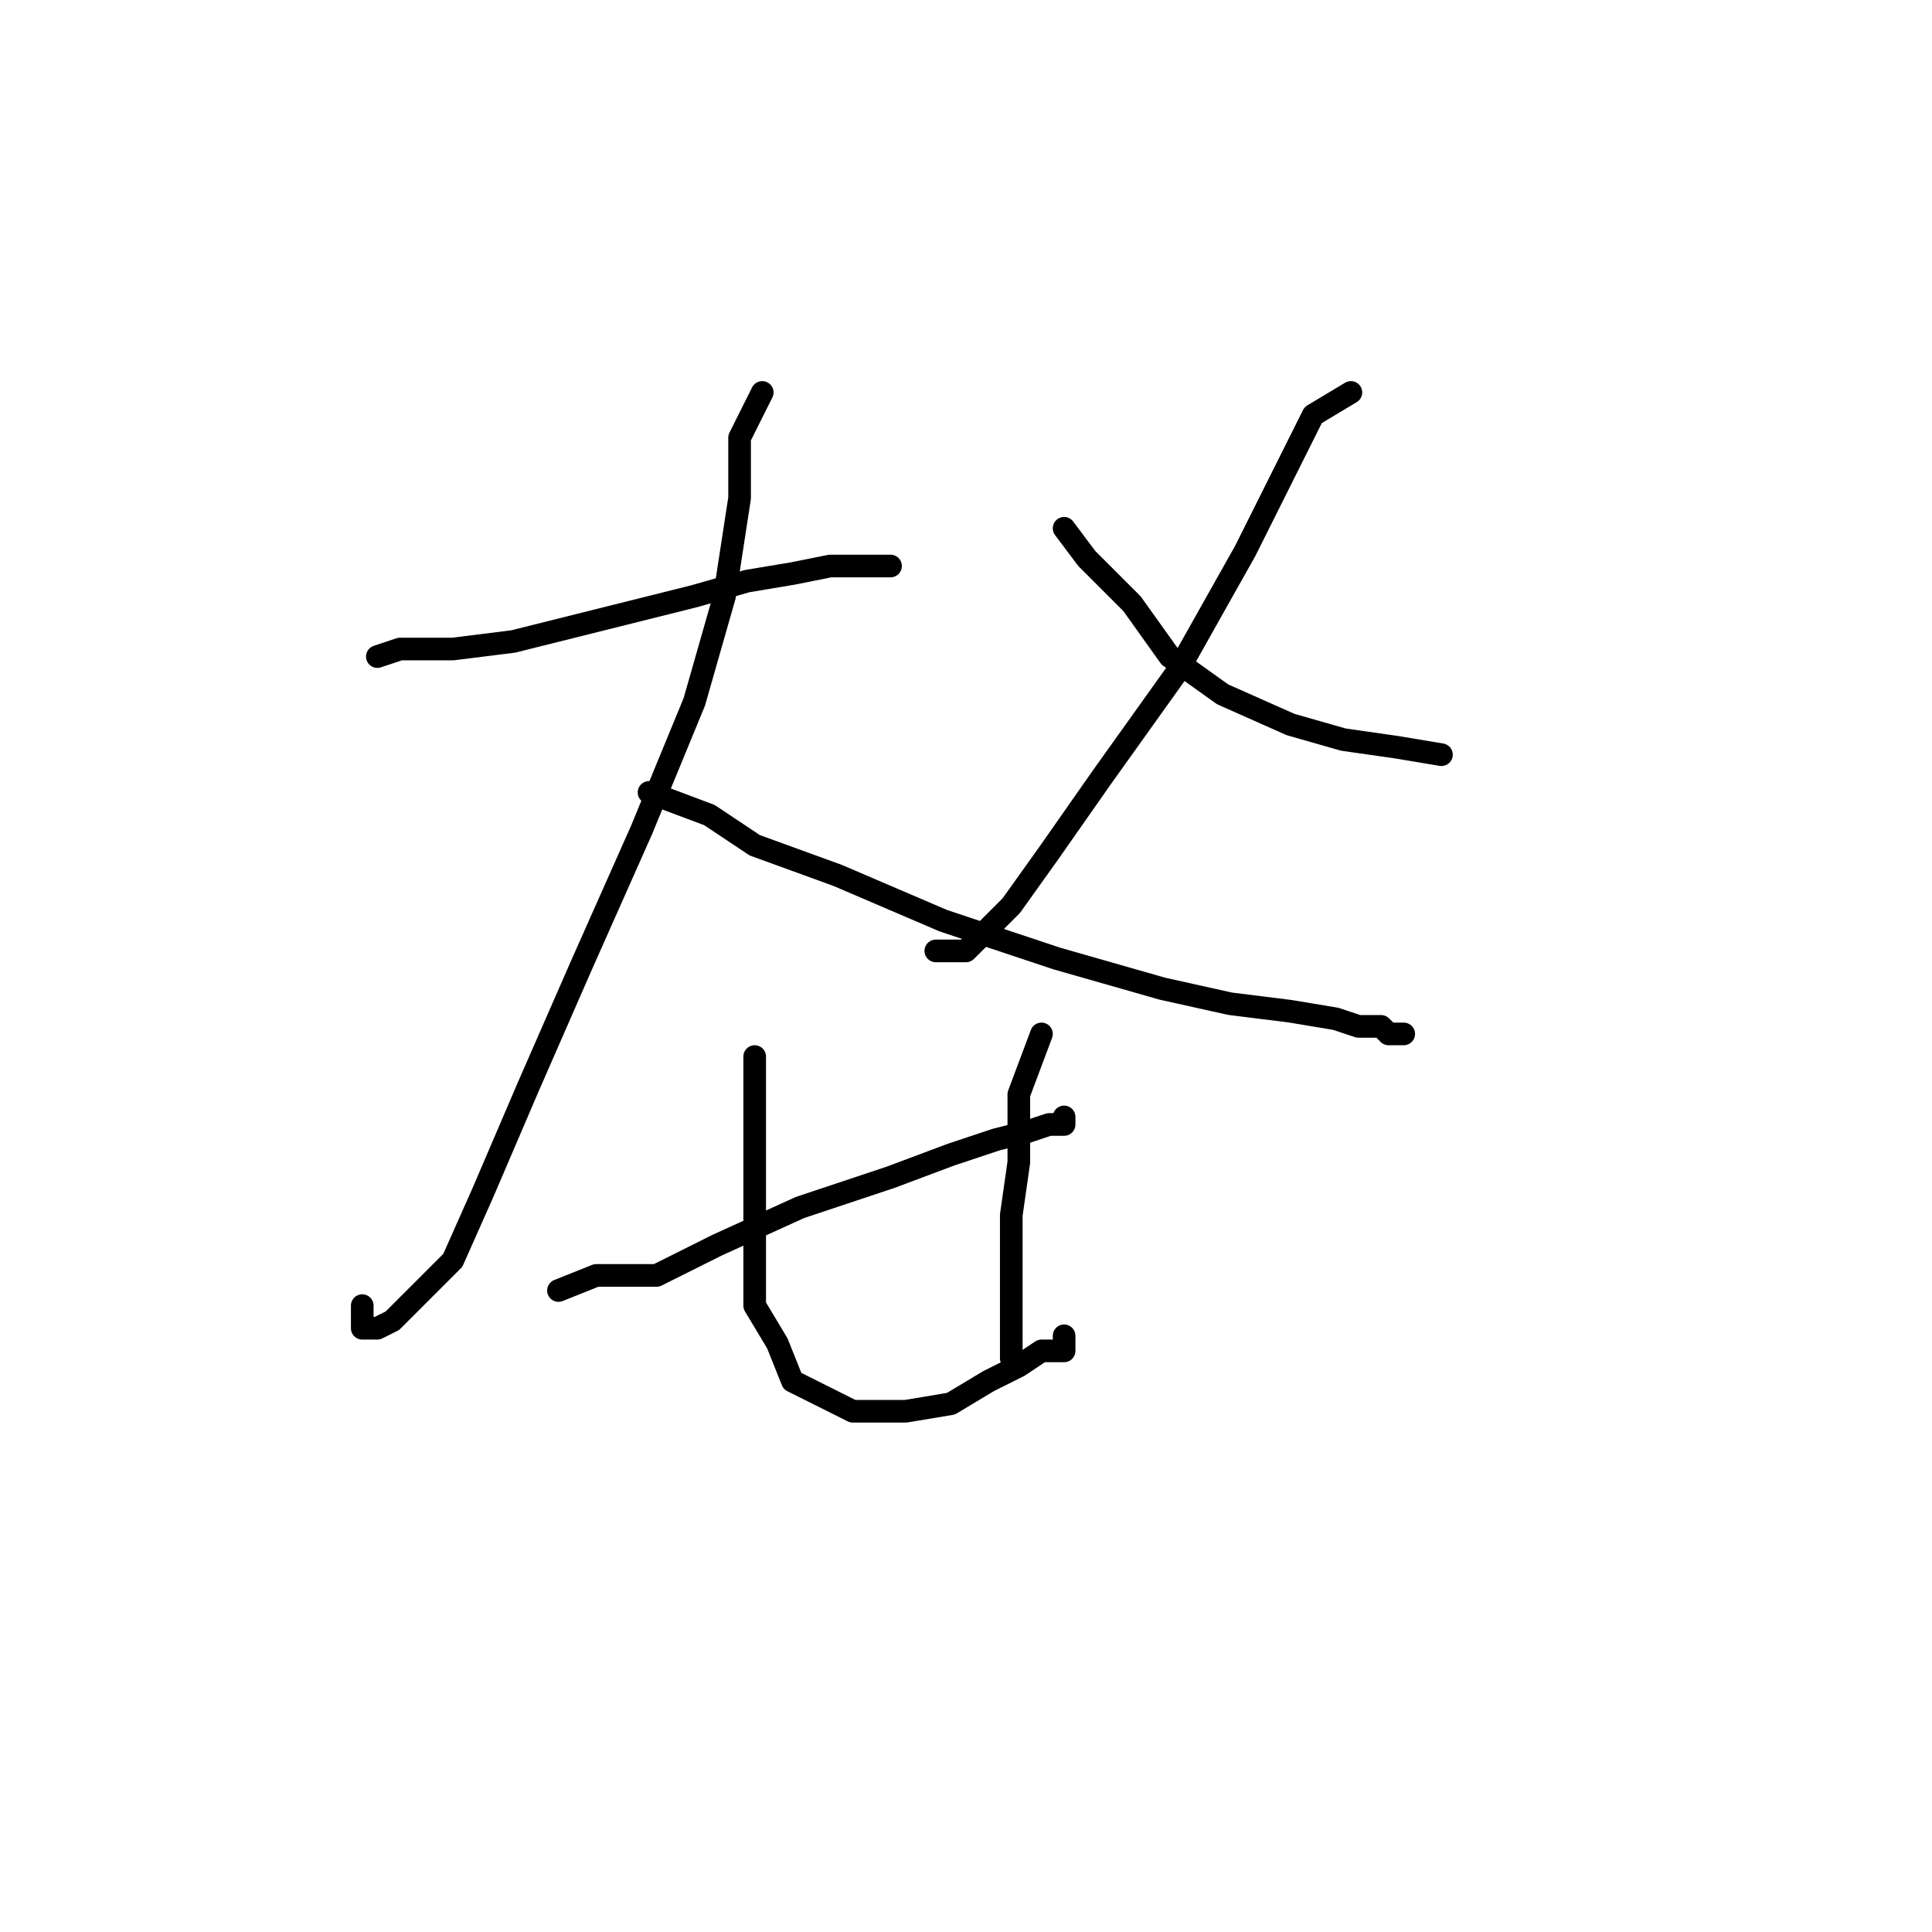 <?xml version="1.0" standalone="no"?>
    <svg width="256" height="256" xmlns="http://www.w3.org/2000/svg" version="1.1">
    <polyline stroke="black" stroke-width="3" stroke-linecap="round" fill="transparent" stroke-linejoin="round" points="50 87 53 86 60 86 68 85 80 82 92 79 99 77 105 76 110 75 114 75 117 75 118 75 118 75 " />
        <polyline stroke="black" stroke-width="3" stroke-linecap="round" fill="transparent" stroke-linejoin="round" points="101 52 98 58 98 66 96 79 92 93 85 110 77 128 70 144 64 158 60 167 55 172 52 175 50 176 48 176 48 173 48 173 " />
        <polyline stroke="black" stroke-width="3" stroke-linecap="round" fill="transparent" stroke-linejoin="round" points="86 105 94 108 100 112 111 116 125 122 140 127 154 131 163 133 171 134 177 135 180 136 182 136 183 136 184 137 186 137 186 137 " />
        <polyline stroke="black" stroke-width="3" stroke-linecap="round" fill="transparent" stroke-linejoin="round" points="179 52 174 55 171 61 165 73 156 89 146 103 139 113 134 120 131 123 128 126 124 126 124 126 " />
        <polyline stroke="black" stroke-width="3" stroke-linecap="round" fill="transparent" stroke-linejoin="round" points="141 70 144 74 150 80 155 87 162 92 171 96 178 98 185 99 191 100 191 100 " />
        <polyline stroke="black" stroke-width="3" stroke-linecap="round" fill="transparent" stroke-linejoin="round" points="74 171 79 169 87 169 95 165 106 160 118 156 126 153 132 151 136 150 139 149 141 149 141 148 141 148 " />
        <polyline stroke="black" stroke-width="3" stroke-linecap="round" fill="transparent" stroke-linejoin="round" points="100 140 100 146 100 151 100 158 100 165 100 173 103 178 105 183 109 185 113 187 120 187 126 186 131 183 135 181 138 179 139 179 140 179 141 179 141 178 141 177 141 177 " />
        <polyline stroke="black" stroke-width="3" stroke-linecap="round" fill="transparent" stroke-linejoin="round" points="138 137 135 145 135 154 134 161 134 168 134 175 134 180 134 180 " />
        </svg>